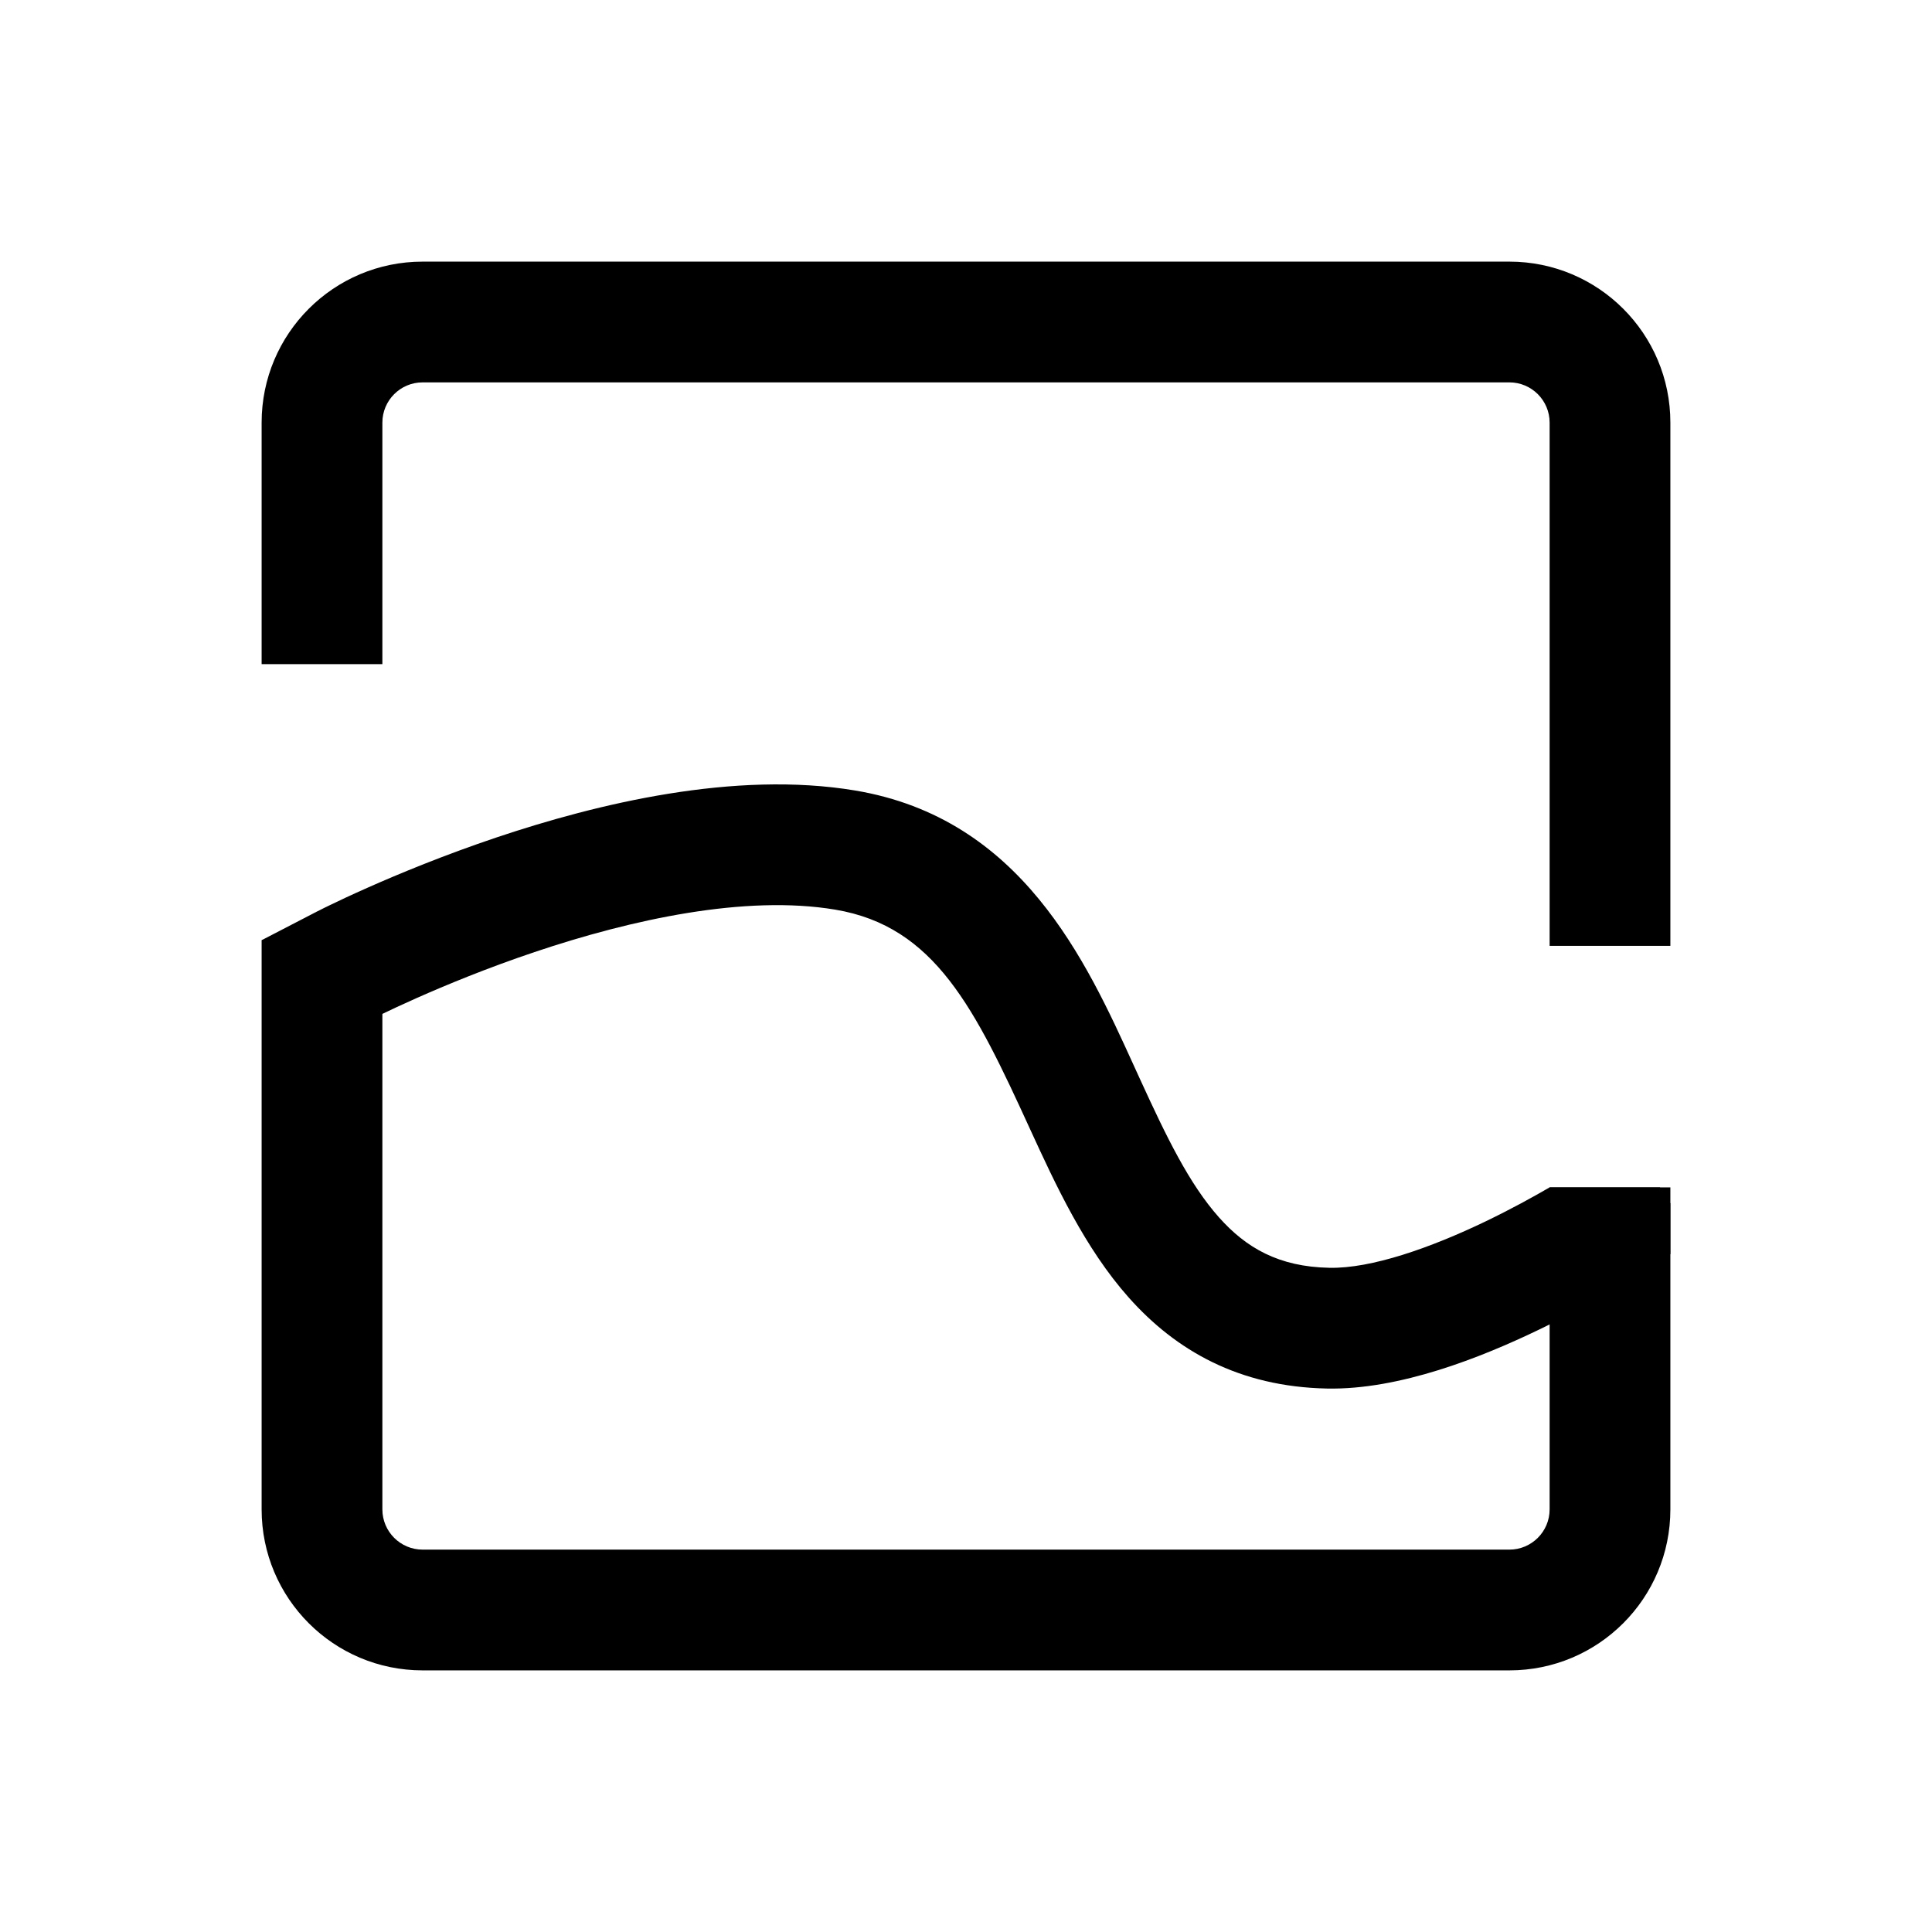 <svg width="24" height="24" viewBox="0 0 24 24" fill="none" xmlns="http://www.w3.org/2000/svg">
  <path fill-rule="evenodd" clip-rule="evenodd" d="M3.25 5.25C3.25 4.145 4.145 3.25 5.25 3.25H18.75C19.855 3.25 20.75 4.145 20.75 5.25V11.75H19.25V5.25C19.25 4.974 19.026 4.75 18.75 4.75H5.25C4.974 4.75 4.75 4.974 4.75 5.25V8.25H3.25V5.25ZM4.75 11.68V18.75C4.75 19.026 4.974 19.25 5.25 19.25H18.75C19.026 19.25 19.25 19.026 19.25 18.75V14.75H20.75V18.75C20.75 19.855 19.855 20.75 18.75 20.75H5.25C4.145 20.75 3.25 19.855 3.25 18.75V11.68H4.75Z" fill="currentColor"/>
  <path fill-rule="evenodd" clip-rule="evenodd" d="M4.262 12L3.917 11.334L3.251 11.679L3.941 13.011L4.606 12.666L4.606 12.666L4.606 12.666L4.607 12.666L4.607 12.666L4.613 12.663L4.639 12.649C4.664 12.637 4.701 12.619 4.75 12.595C4.847 12.548 4.992 12.48 5.174 12.399C5.539 12.237 6.051 12.025 6.64 11.827C7.849 11.42 9.261 11.113 10.376 11.3C11.617 11.508 12.111 12.53 12.797 14.029C13.111 14.713 13.477 15.507 14.023 16.12C14.605 16.774 15.39 17.227 16.485 17.249C17.387 17.267 18.401 16.862 19.108 16.522C19.479 16.344 19.802 16.165 20.031 16.031C20.146 15.964 20.239 15.907 20.304 15.867C20.336 15.847 20.362 15.831 20.38 15.819L20.401 15.806L20.407 15.802L20.409 15.801L20.409 15.8L20.41 15.8C20.41 15.8 20.41 15.8 20 15.172L20.41 15.8L20.75 15.578V14.949L20.62 14.75H19.25C19.047 14.868 18.771 15.02 18.458 15.171C17.77 15.502 17.034 15.76 16.515 15.749C15.883 15.737 15.479 15.5 15.143 15.123C14.772 14.706 14.491 14.125 14.161 13.404C14.135 13.348 14.108 13.29 14.082 13.231C13.49 11.931 12.687 10.166 10.624 9.82C9.127 9.57 7.42 9.982 6.162 10.405C5.518 10.622 4.961 10.852 4.565 11.028C4.366 11.116 4.207 11.191 4.096 11.245C4.04 11.272 3.997 11.293 3.967 11.309L3.932 11.326L3.922 11.332L3.919 11.333L3.918 11.334L3.917 11.334C3.917 11.334 3.917 11.334 4.262 12Z" fill="currentColor"/>
</svg>
